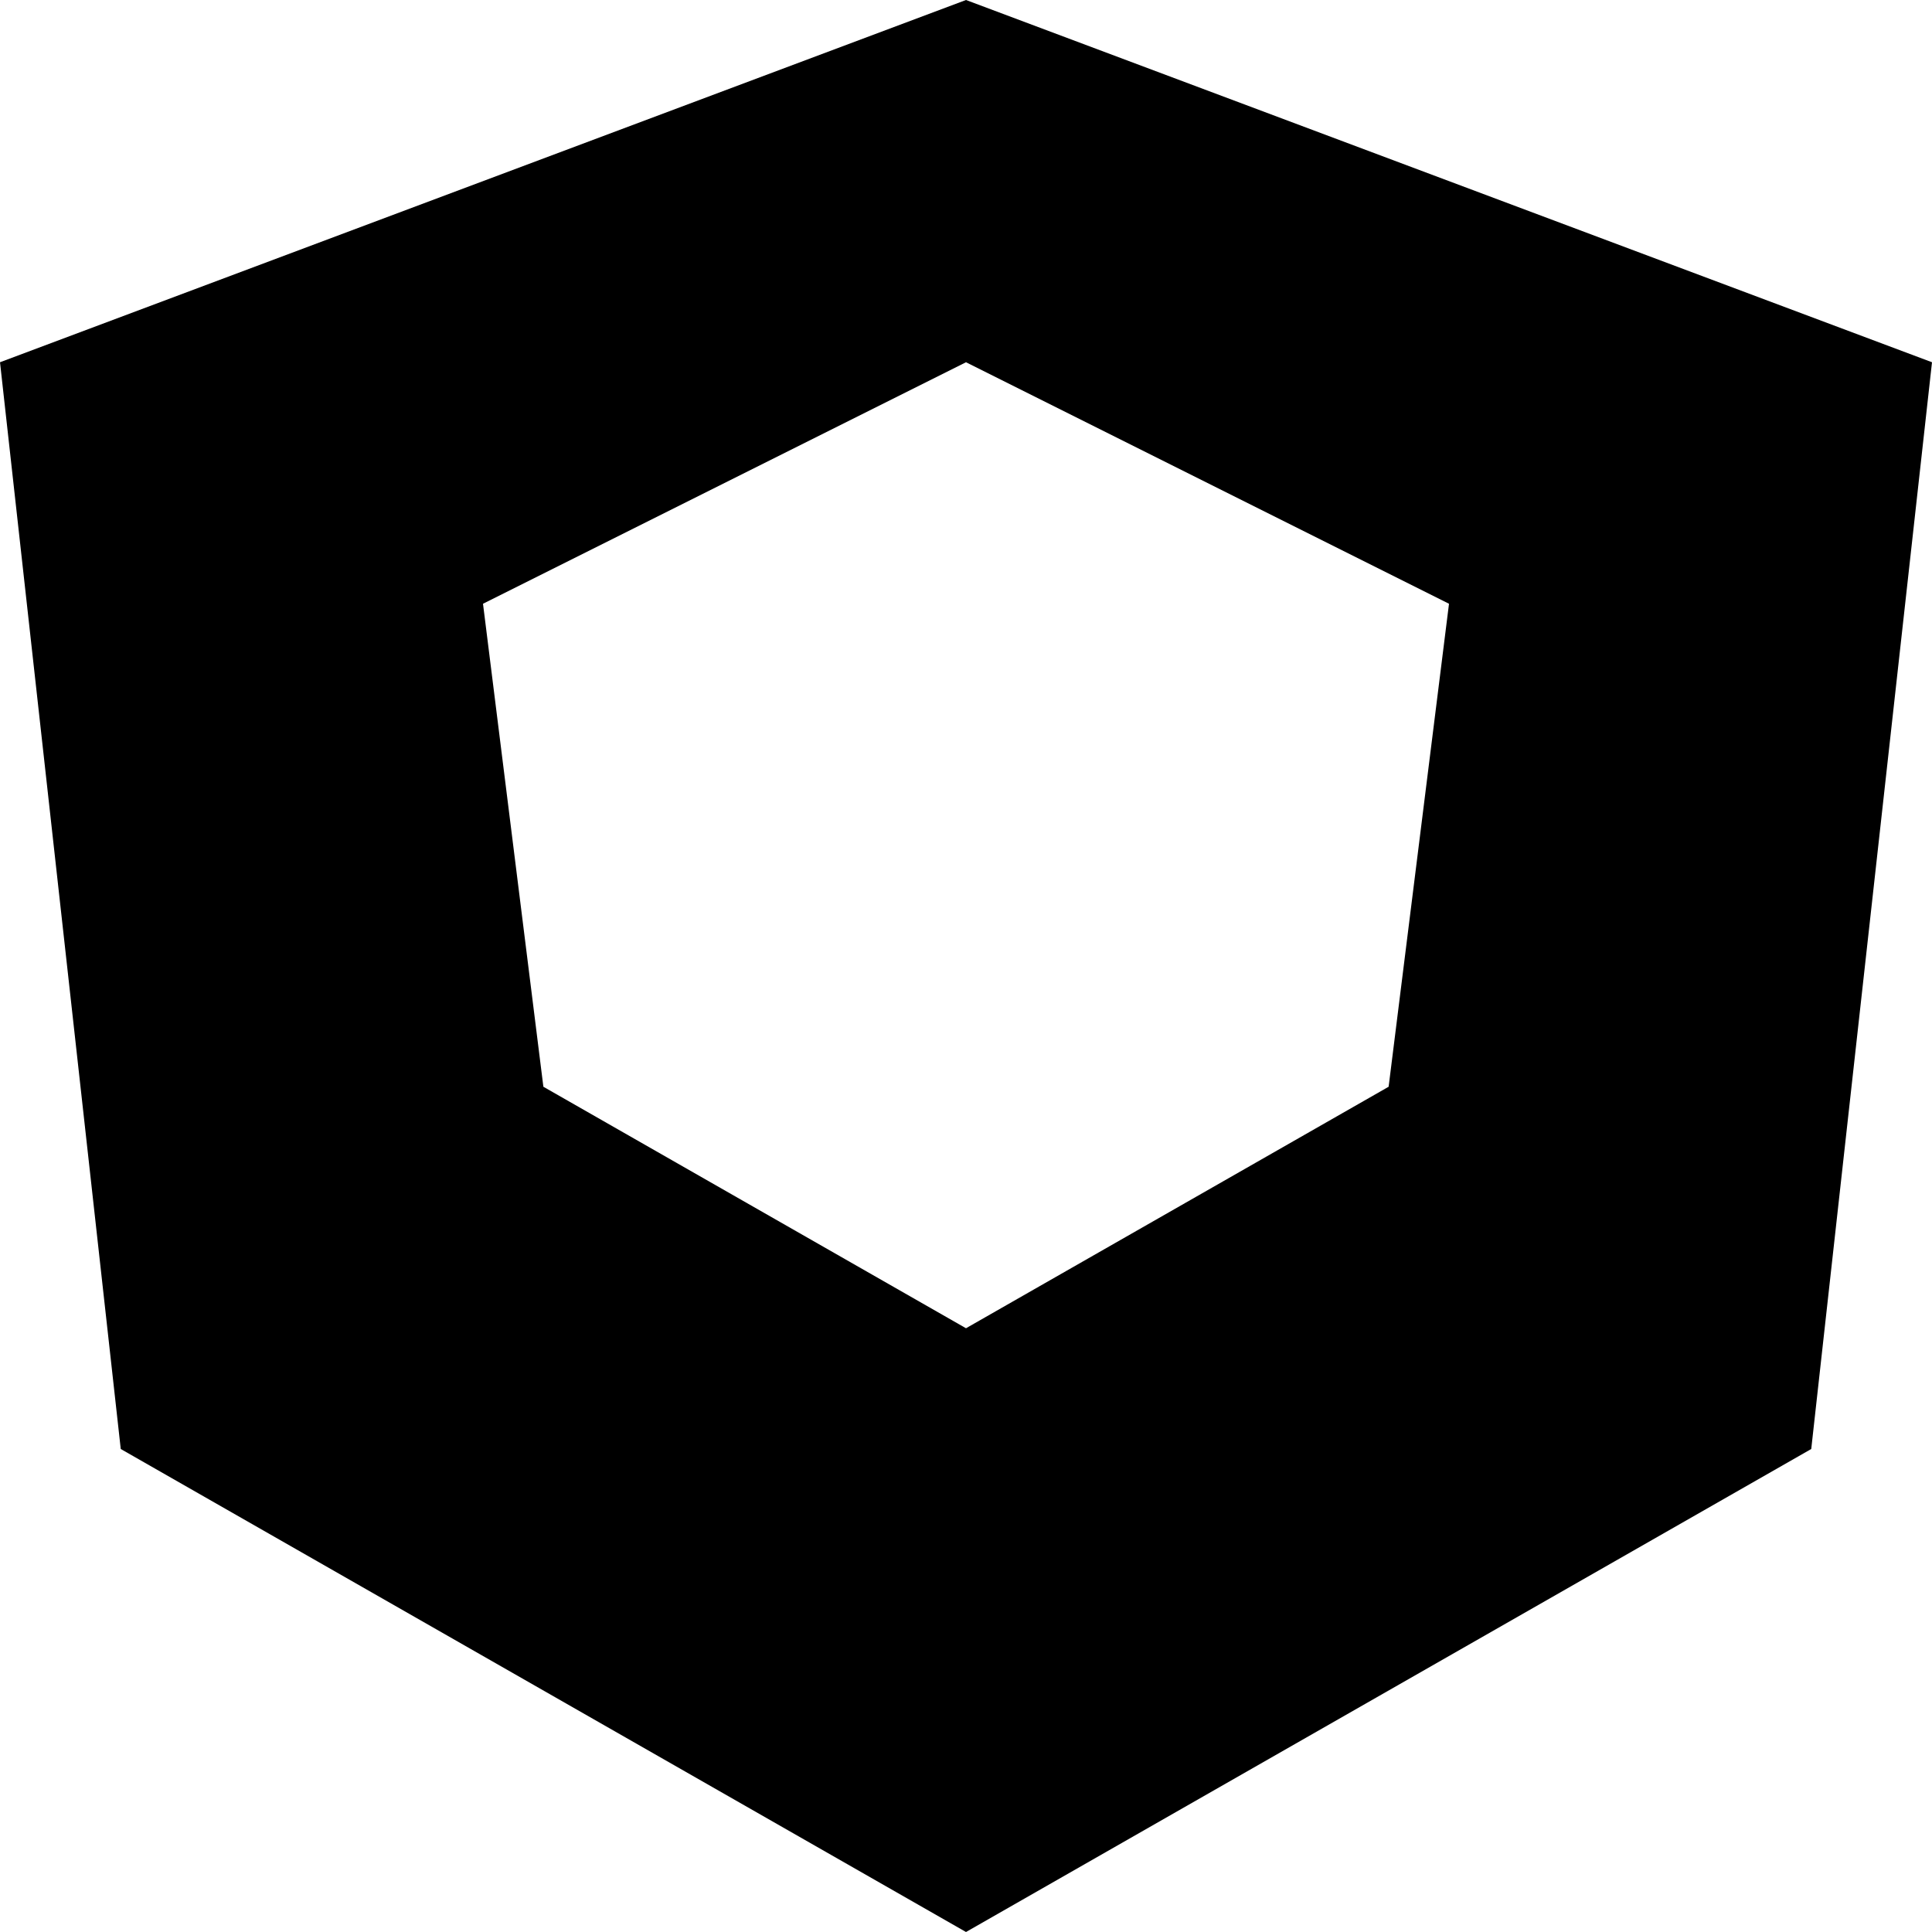 <svg xmlns="http://www.w3.org/2000/svg" width="3em" height="3em" viewBox="0 0 1024 1024"><path fill="currentColor" d="m960 768l-448 256L64 768L0 192L512 0l512 192zM512 192L256 320l32 256l224 128l224-128l32-256z"/></svg>